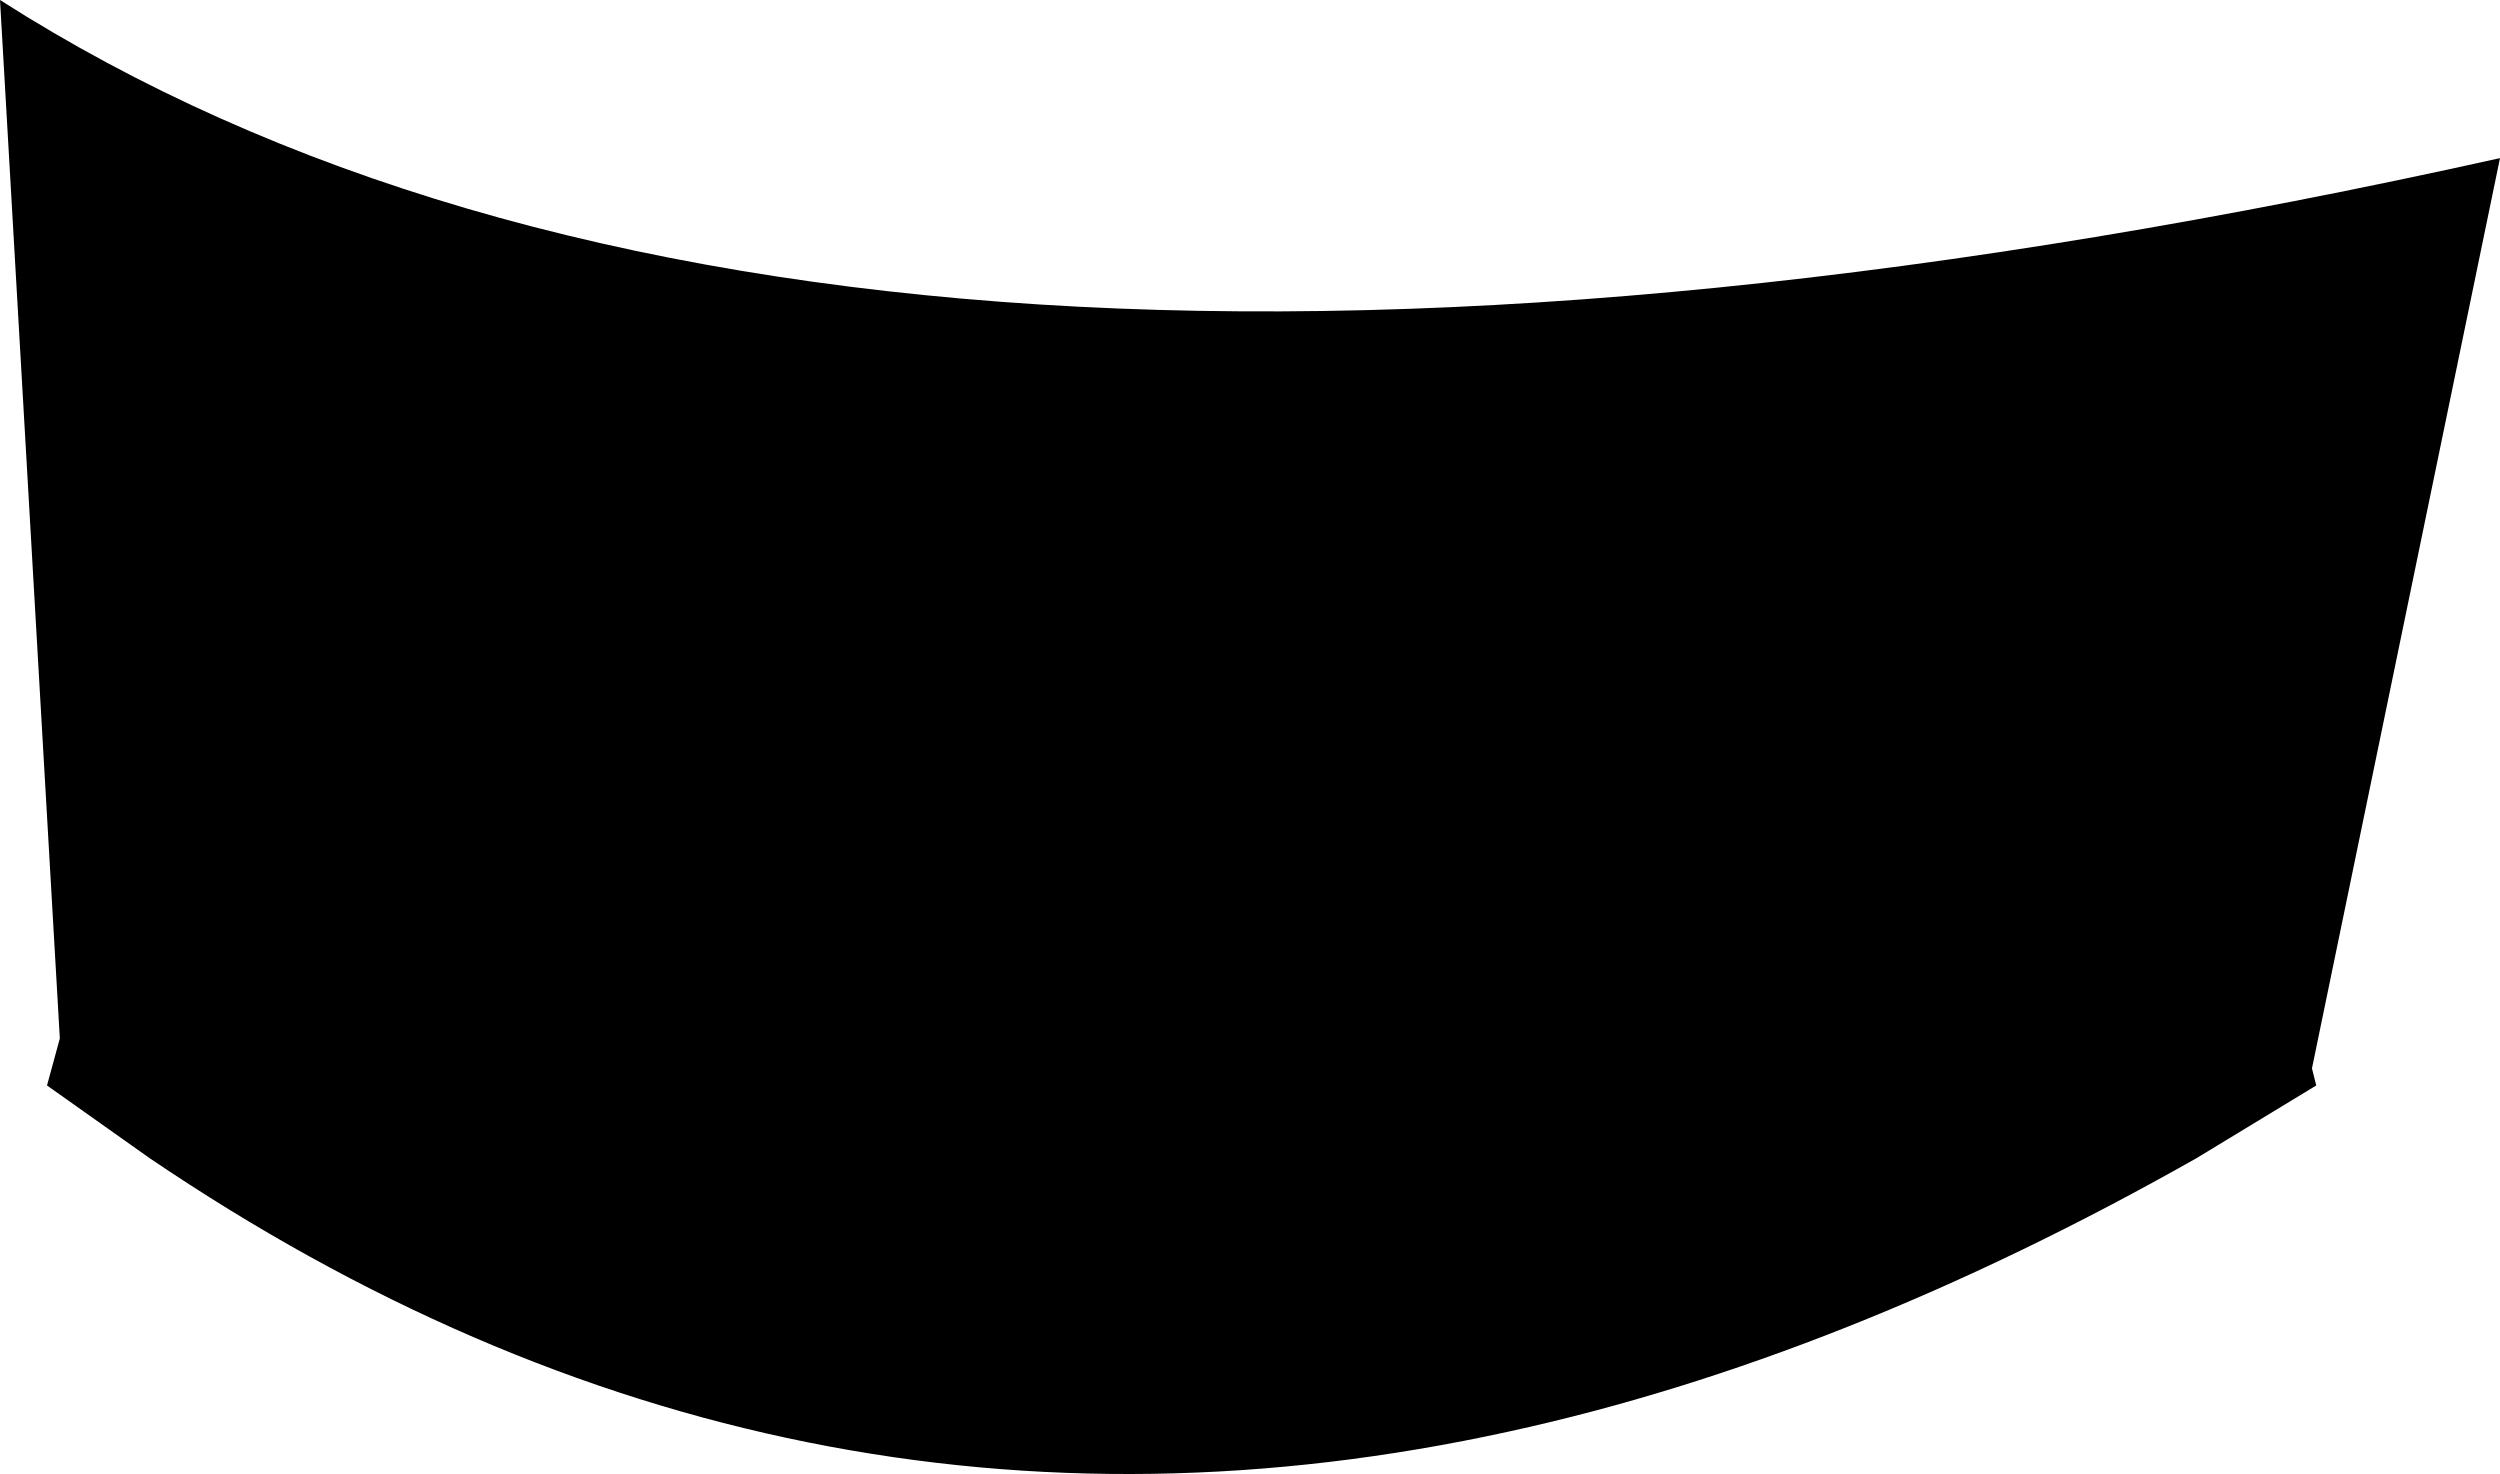 <?xml version="1.0" encoding="UTF-8" standalone="no"?>
<svg xmlns:xlink="http://www.w3.org/1999/xlink" height="17.25px" width="29.25px" xmlns="http://www.w3.org/2000/svg">
  <g transform="matrix(1.0, 0.0, 0.0, 1.0, -348.3, -407.85)">
    <path d="M377.55 409.7 L375.35 420.35 375.4 420.55 374.0 421.4 Q369.85 423.75 365.95 424.6 357.5 426.45 350.05 421.4 L348.85 420.55 349.0 420.0 348.3 407.85 Q358.0 414.05 377.55 409.7" fill="#000000" fill-rule="evenodd" stroke="none"/>
  </g>
</svg>
